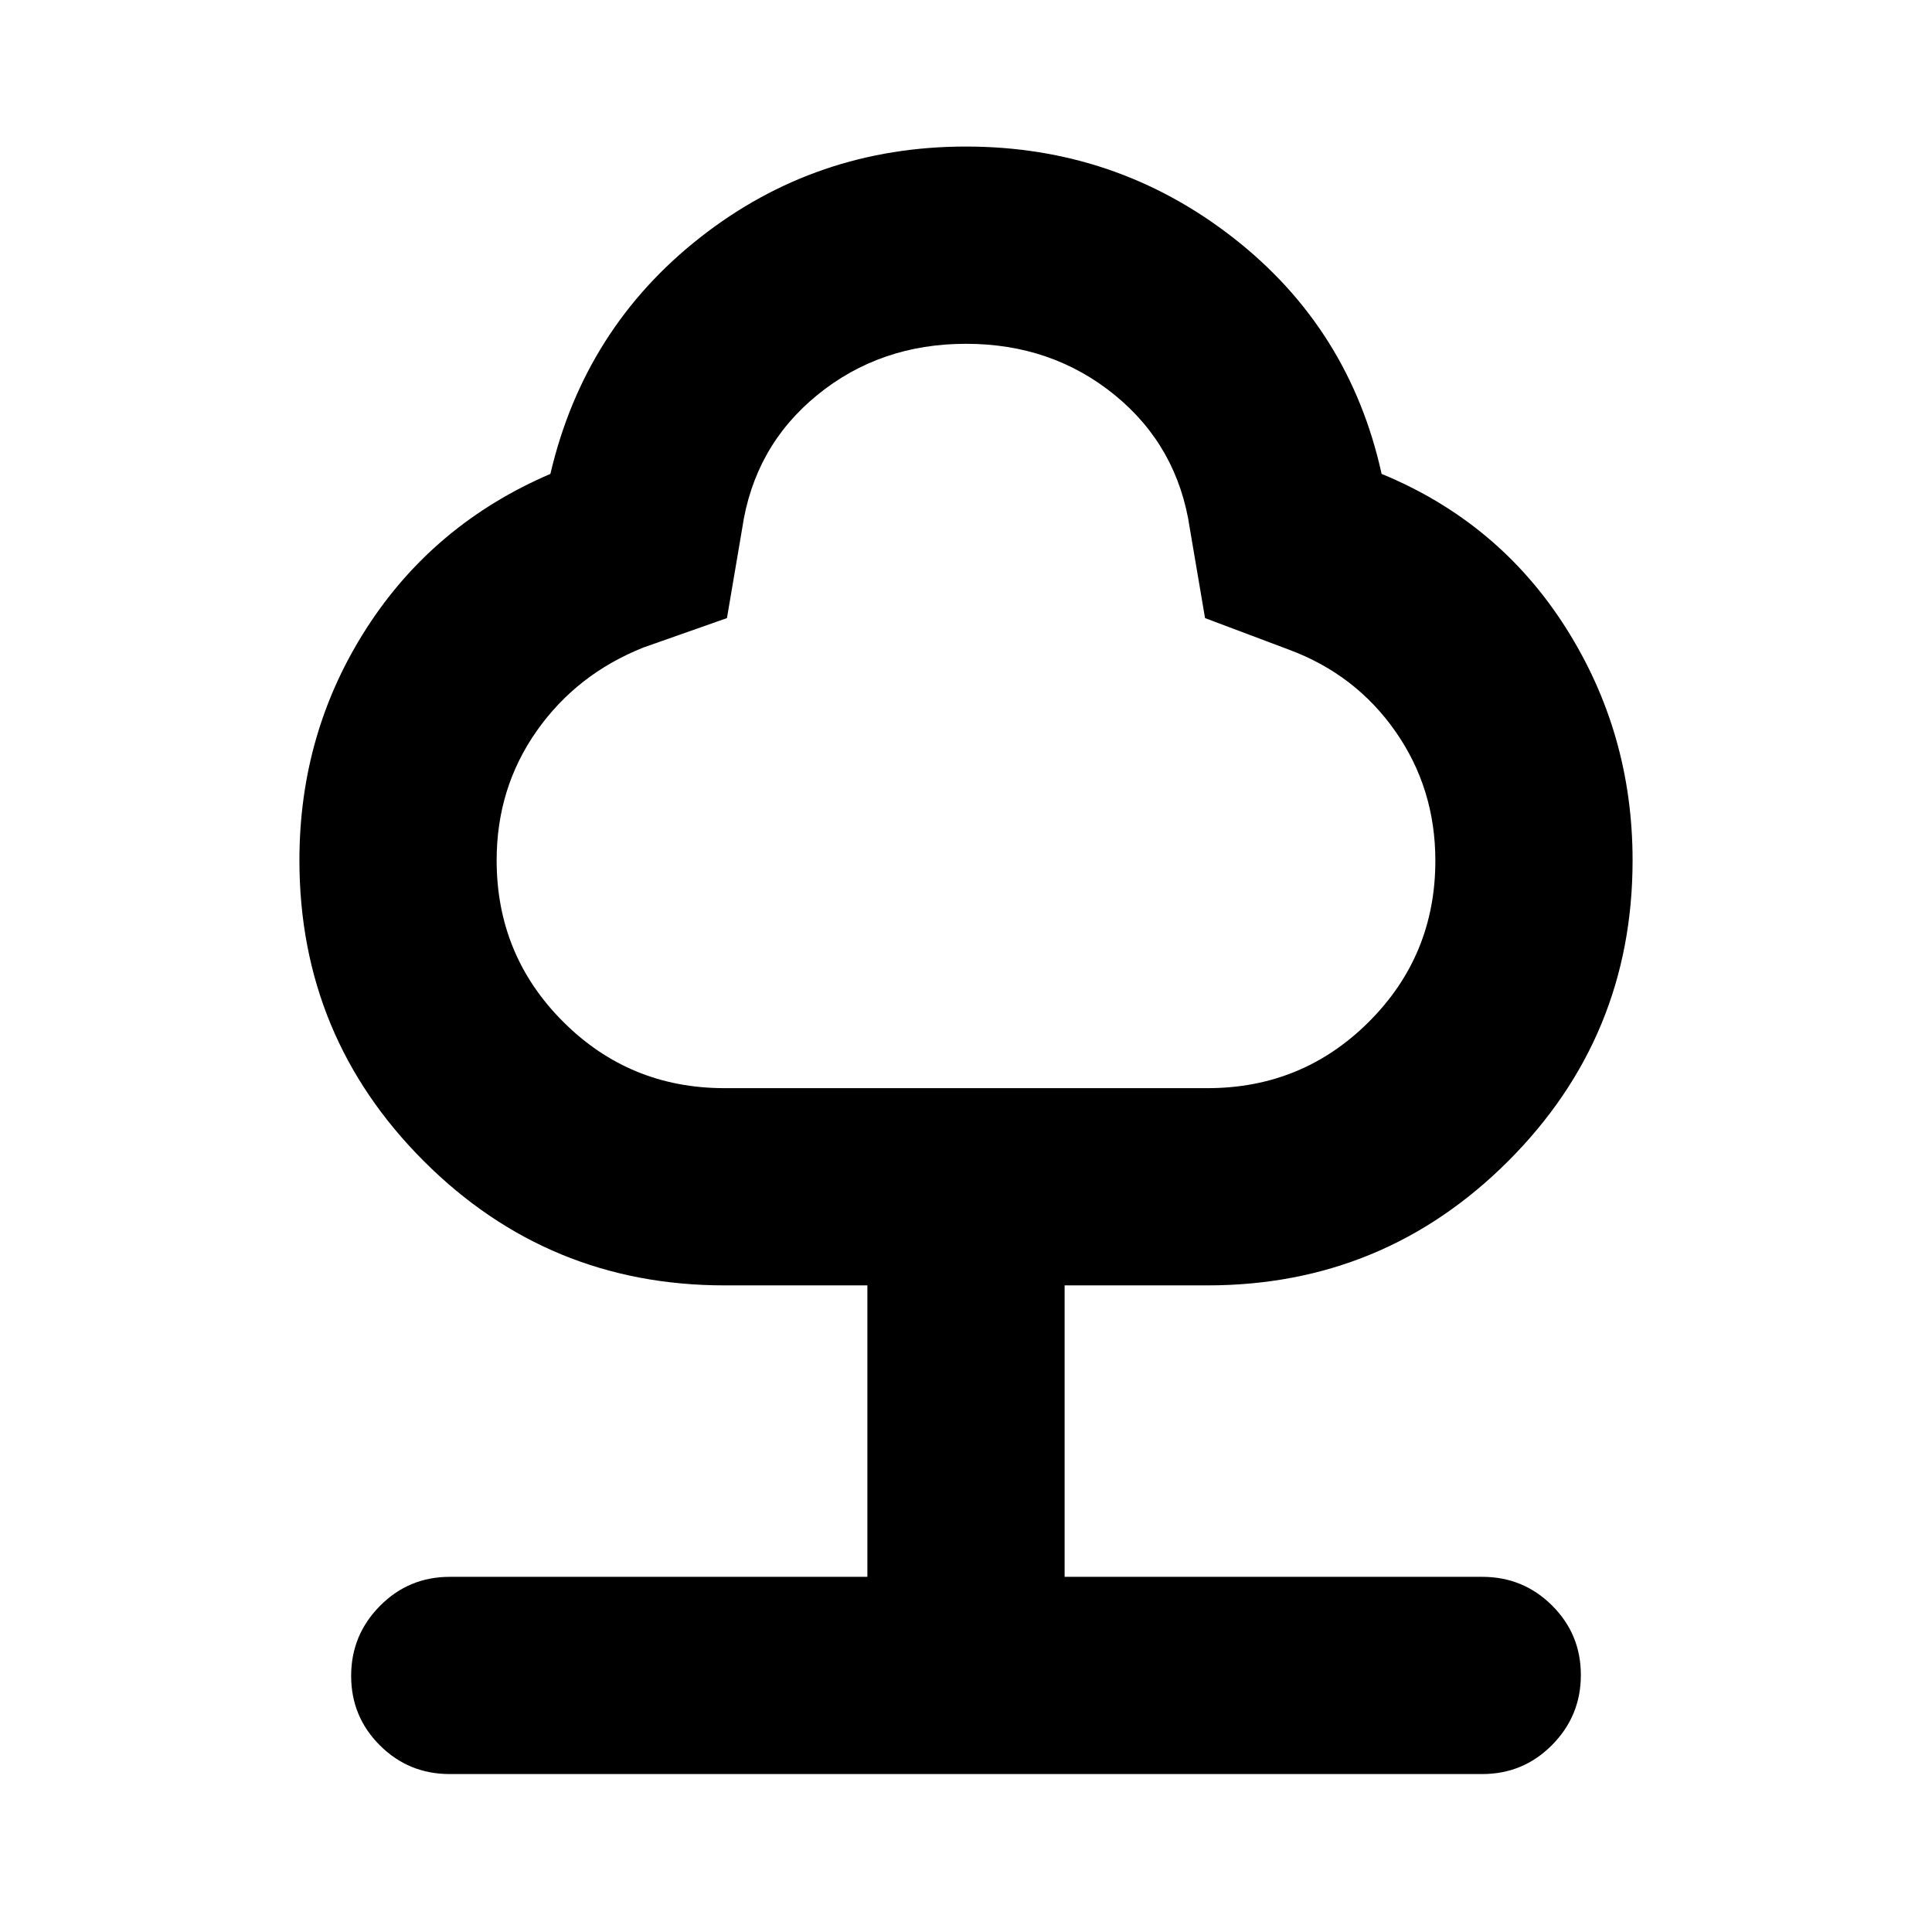 <svg xmlns="http://www.w3.org/2000/svg" height="20" viewBox="0 -960 960 960" width="20"><path d="M431-176.48V-321.3h-71q-87.66 0-149.44-61.78-61.78-61.79-61.78-149.44 0-63.37 33.28-115.21 33.29-51.84 91.42-76.79 16.95-72.39 74.48-117.52 57.52-45.14 132.04-45.14 74.52 0 132.54 45.14 58.03 45.13 73.98 117.52 58.13 23.95 91.42 76.29 33.28 52.34 33.28 115.71 0 87.65-61.78 149.44Q687.66-321.3 600-321.3h-71v144.82h207.52q20.39 0 34.7 14.25 14.3 14.24 14.3 34.54 0 20.3-14.3 34.76-14.31 14.45-34.7 14.45H223.48q-20.39 0-34.7-14.24-14.3-14.25-14.3-34.55 0-20.3 14.3-34.75 14.31-14.46 34.7-14.46H431ZM360-419.3h240q47.17 0 80.2-32.98 33.02-32.97 33.02-80.07 0-35.91-19.91-64.31-19.9-28.39-53.14-40.64l-41.39-15.57-7.56-44.52q-6-40.74-37.24-66.26-31.24-25.52-73.98-25.52-42.74 0-73.98 25.52-31.24 25.52-37.24 66.26l-7.56 44.52-41.39 14.57q-33.24 13.2-53.14 41.51-19.91 28.3-19.91 64.27 0 47.17 33.02 80.19 33.03 33.03 80.2 33.03Zm120-162.22Z"/></svg>